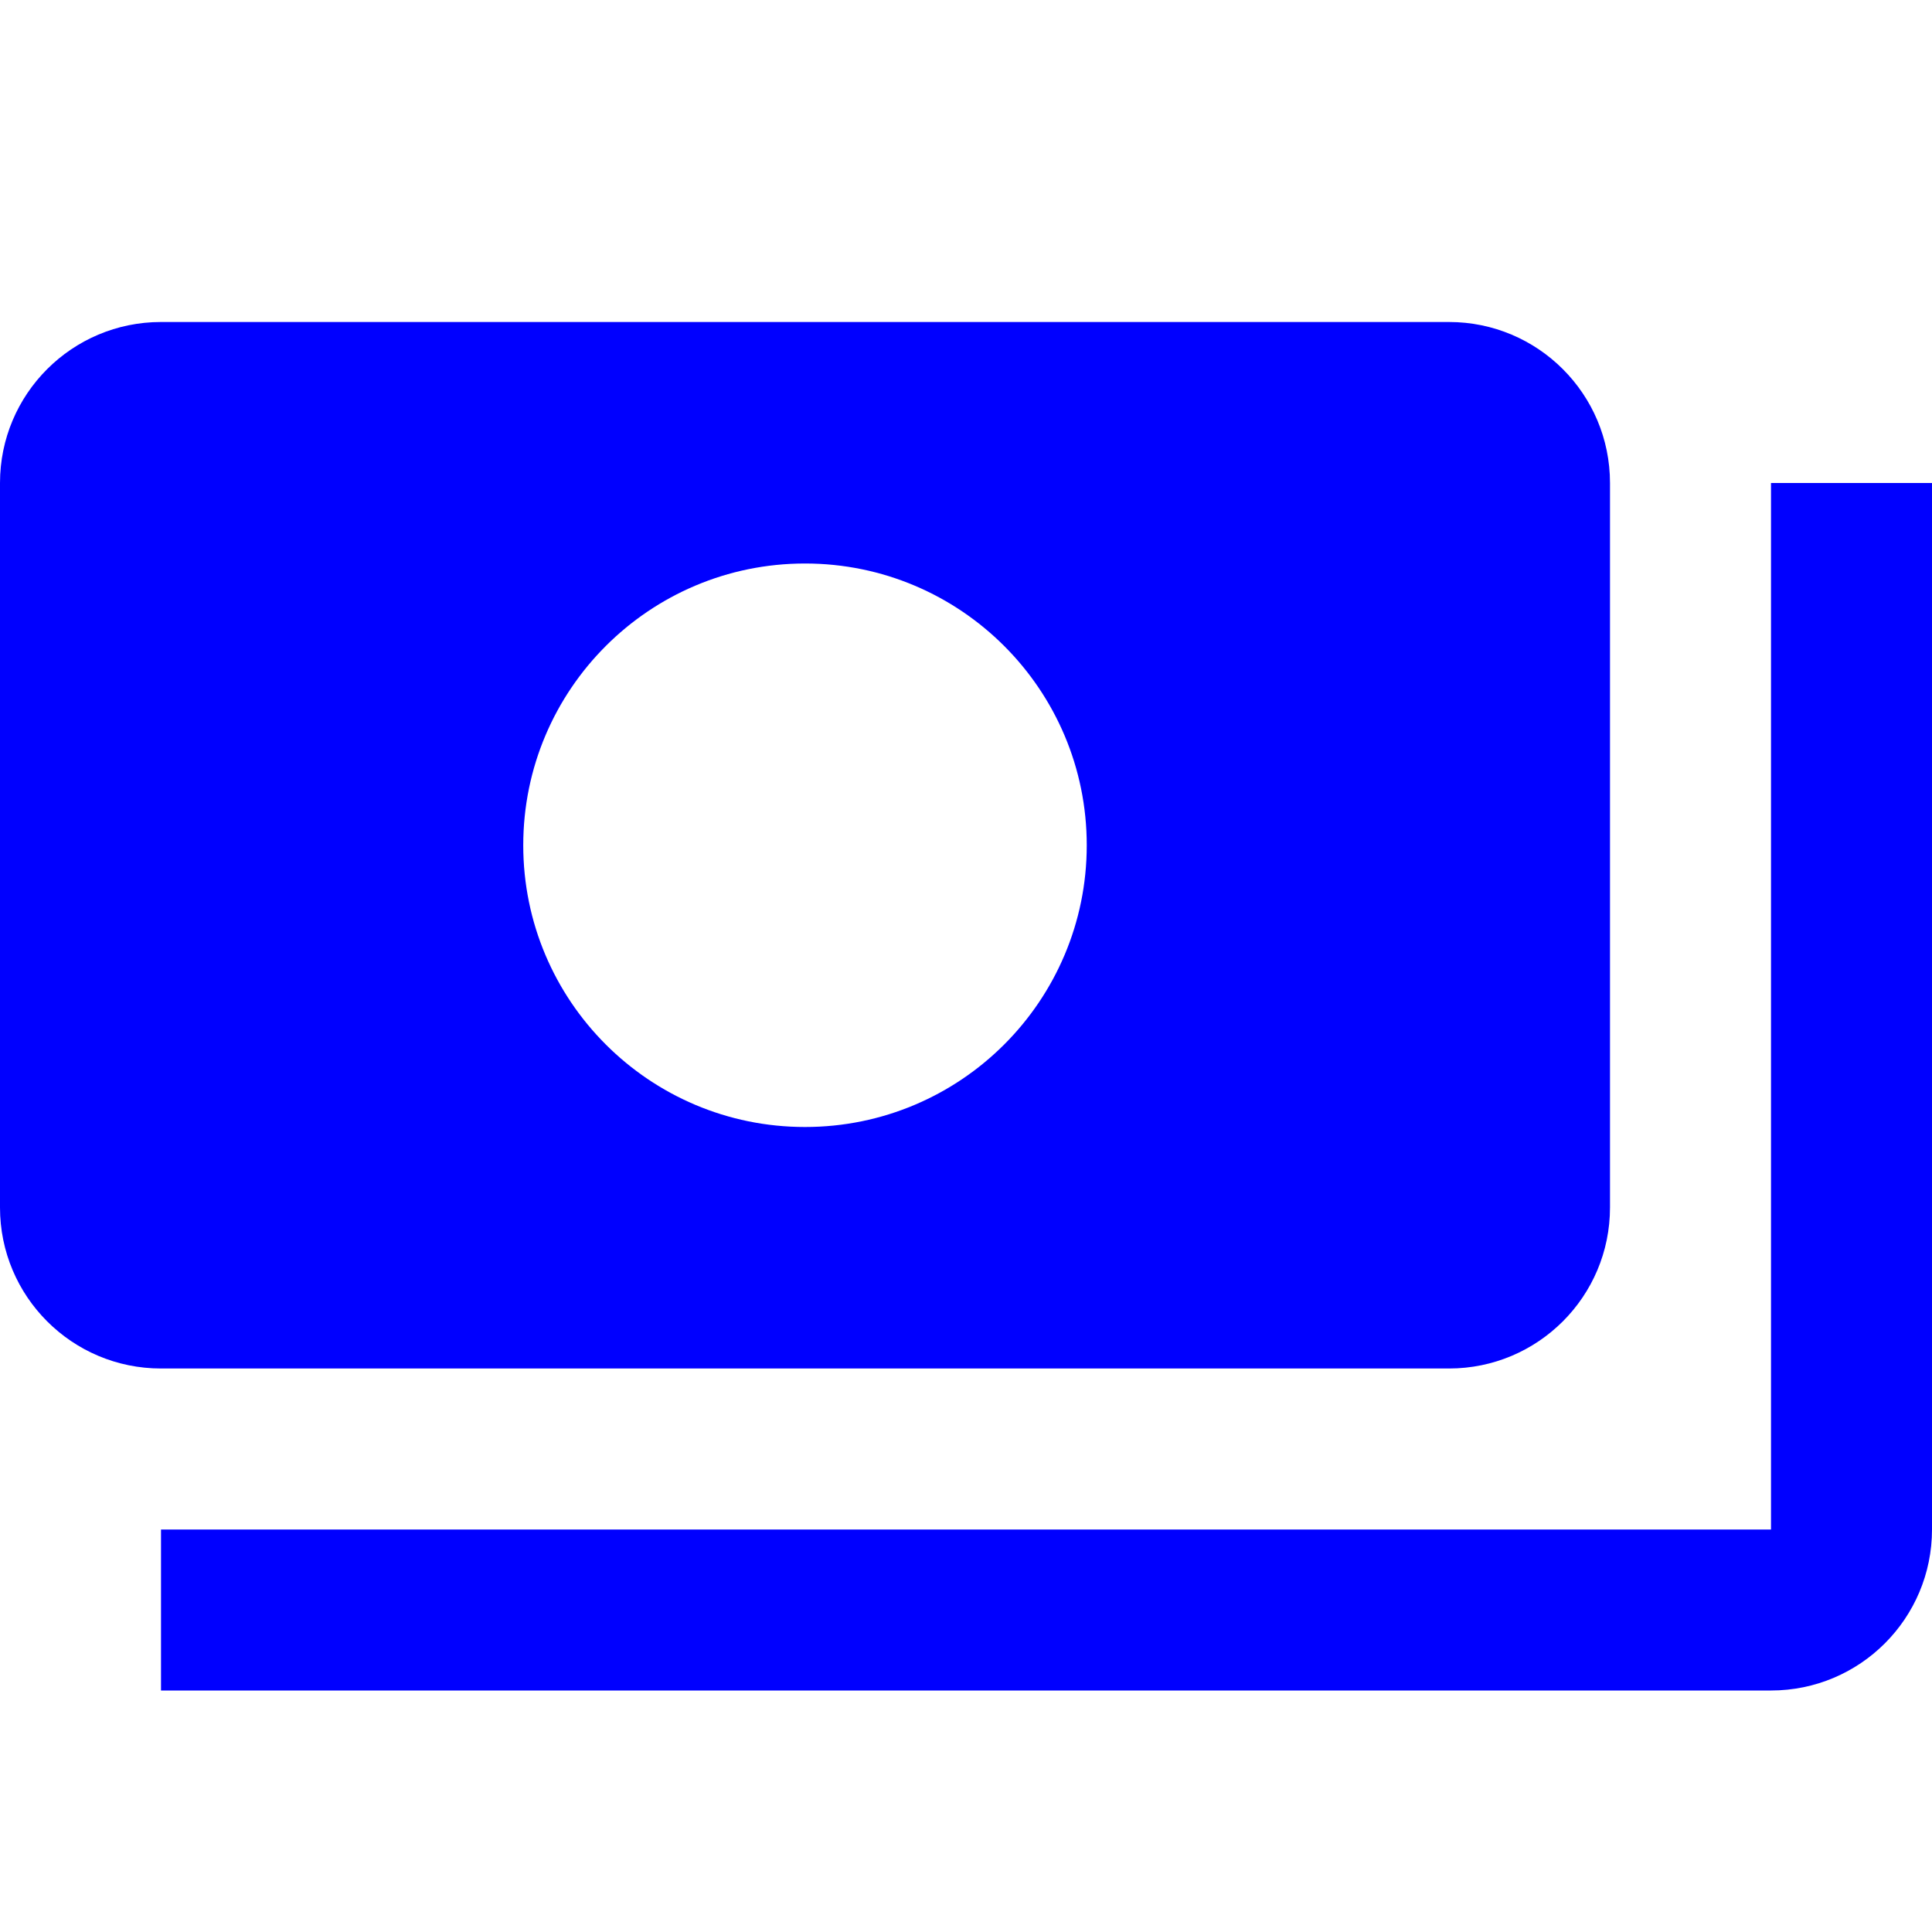 <svg width="24" height="24" viewBox="0 0 24 24" fill="none" xmlns="http://www.w3.org/2000/svg">
<path fill-rule="evenodd" clip-rule="evenodd" d="M0 6C0 4.895 0.895 4 2 4H18C19.105 4 20 4.895 20 6V15C20 16.105 19.105 17 18 17H2C0.895 17 0 16.105 0 15V6ZM13.5 10.5C13.5 12.433 11.933 14 10 14C8.067 14 6.5 12.433 6.5 10.5C6.5 8.567 8.067 7 10 7C11.933 7 13.5 8.567 13.5 10.5Z" fill="#0000FF"/>
<path d="M2 19V21H22C23.105 21 24 20.105 24 19V6H22V19H2Z" fill="#0000FF"/>
</svg>
